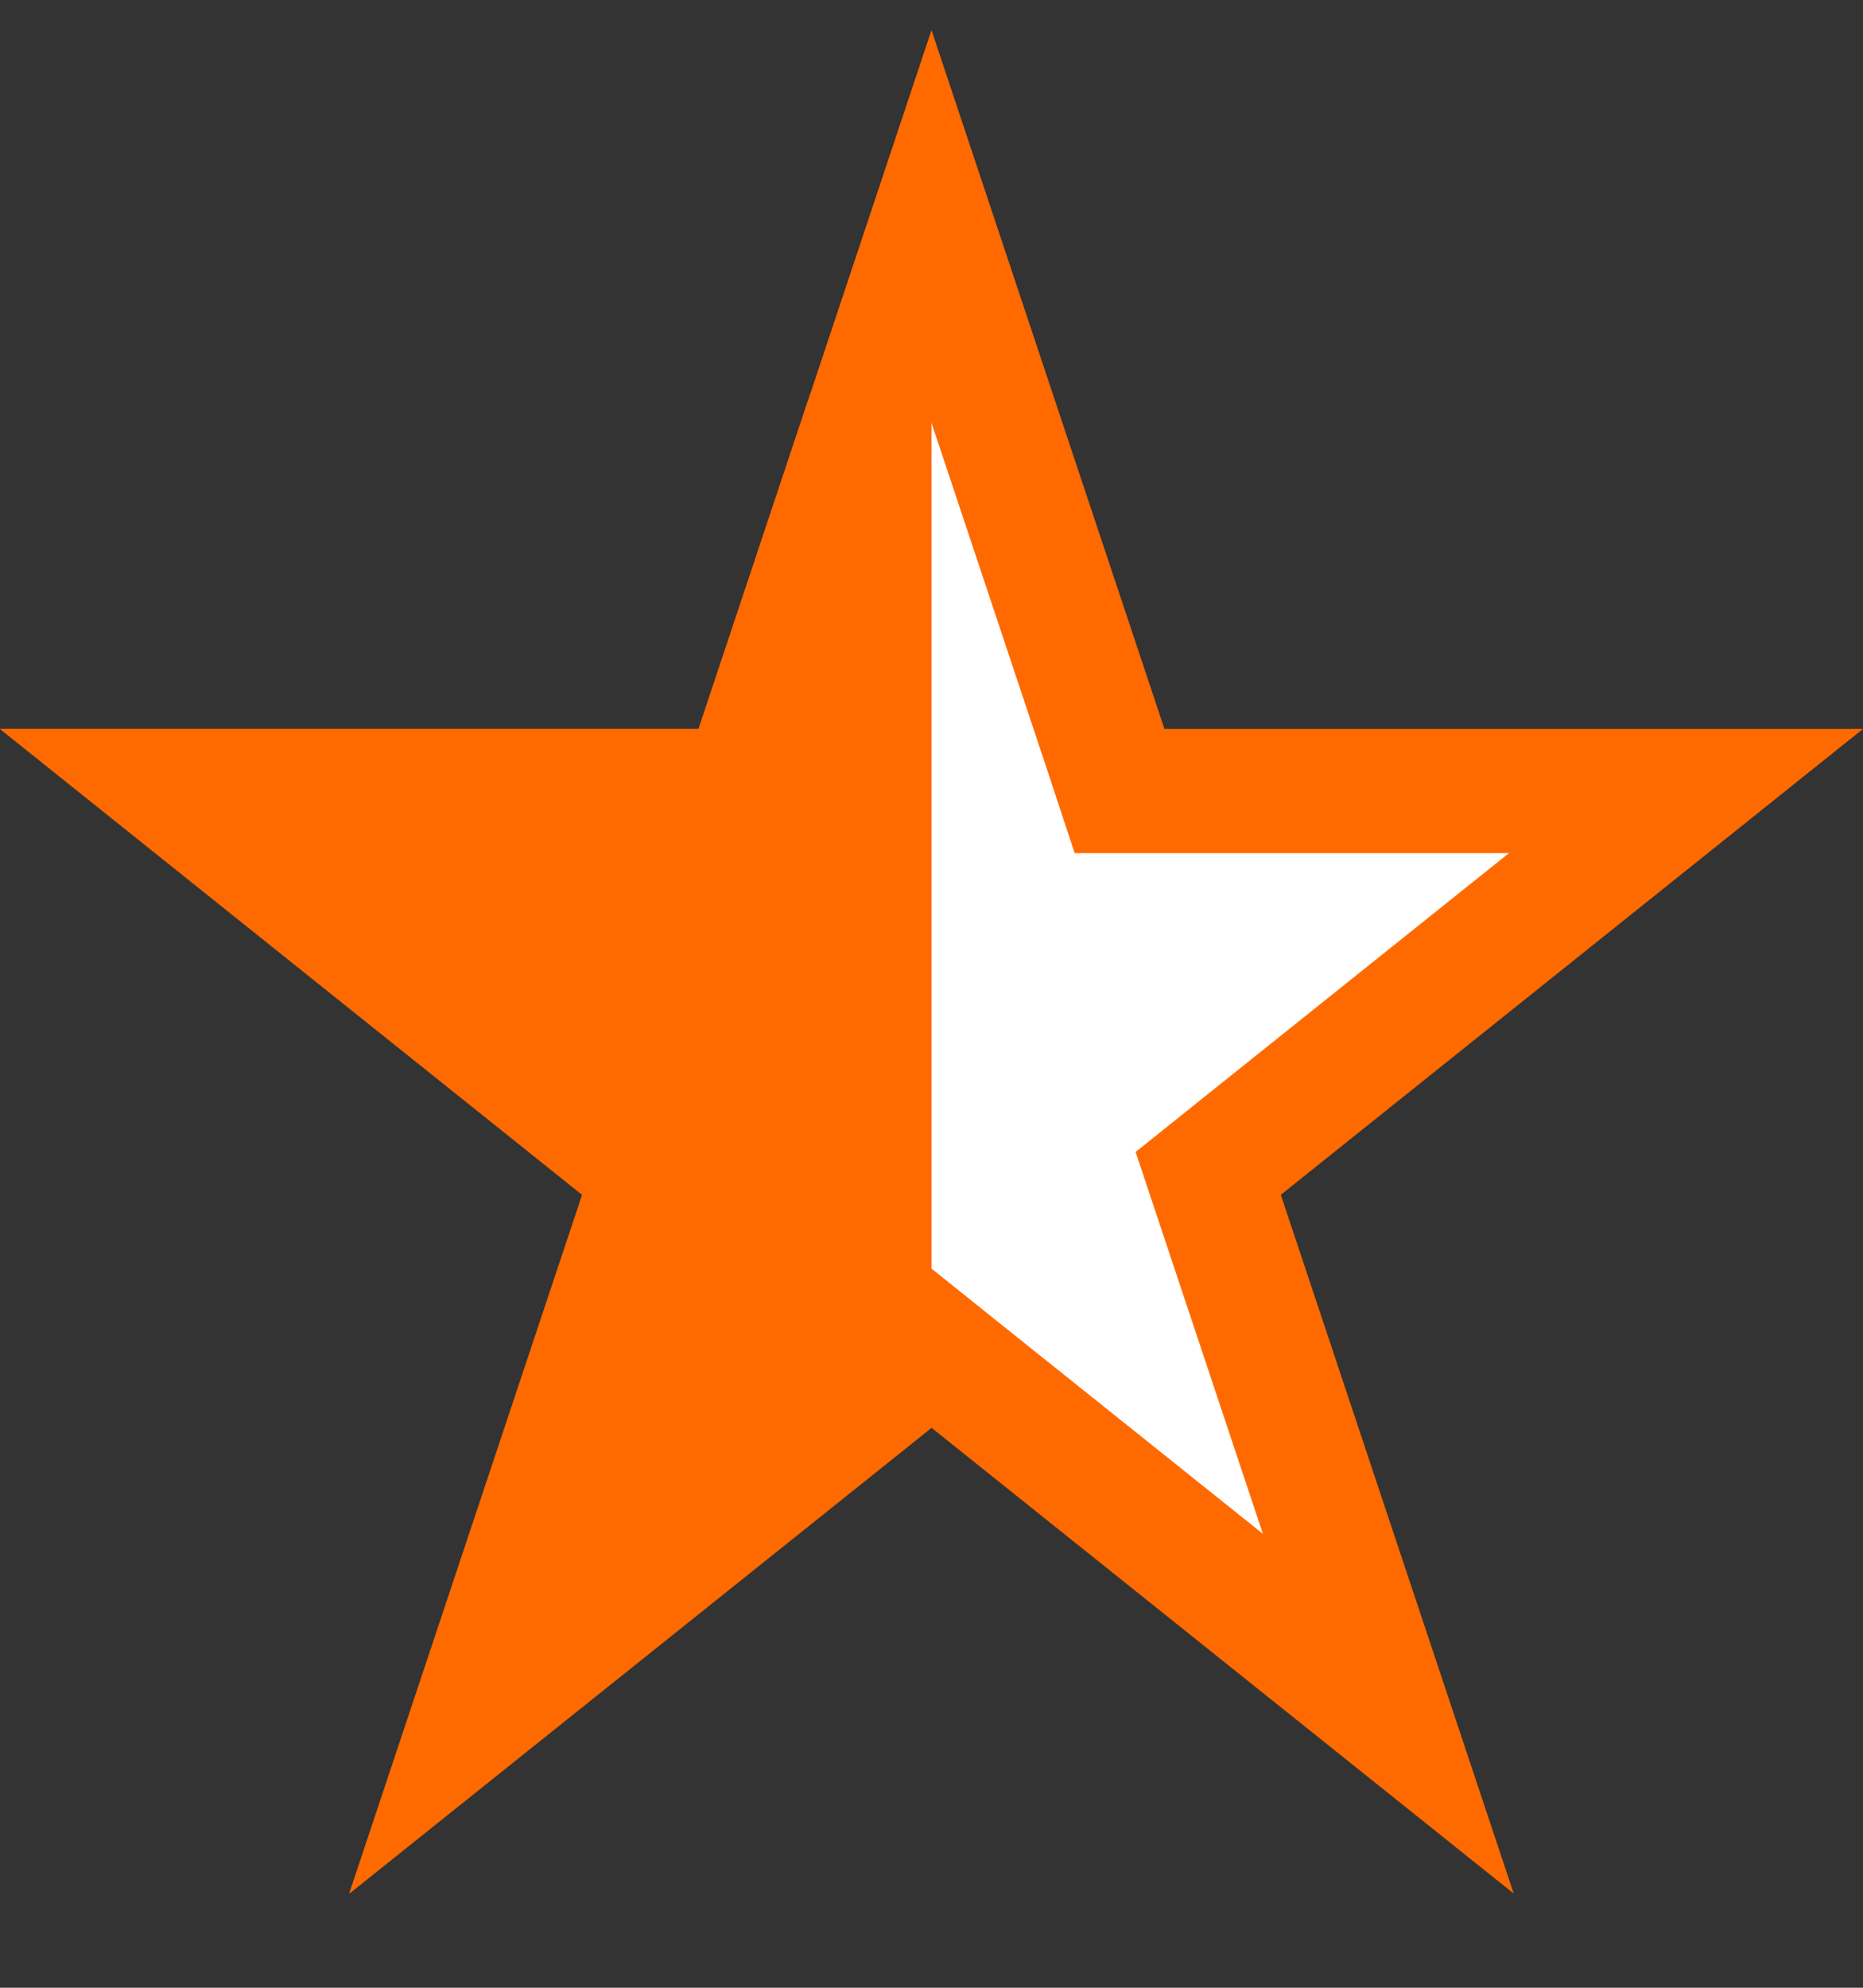 <svg width="15" height="16" viewBox="0 0 15 16" fill="none" xmlns="http://www.w3.org/2000/svg">
<rect x="0" y="0" width="15" height="16" fill="#333333" stroke="none"/>
<path d="M5.625 6.367H5.985L6.099 6.025L7.5 1.823L8.901 6.025L9.014 6.367H9.375H13.575L10 9.227L9.728 9.445L9.838 9.775L11.178 13.794L7.812 11.102L7.5 10.852L7.188 11.102L3.822 13.794L5.162 9.775L5.272 9.445L5 9.227L1.425 6.367H5.625Z" fill="white" stroke="#FF6A00"/>
<path d="M5.625 6.367H5.985L6.099 6.025L7 3.323V5.867V8.258V9.617V11.252L3.822 13.794L5.162 9.775L5.272 9.445L5 9.227L1.425 6.367H5.625Z" fill="#FF6A00" stroke="#FF6A00"/>
</svg>
